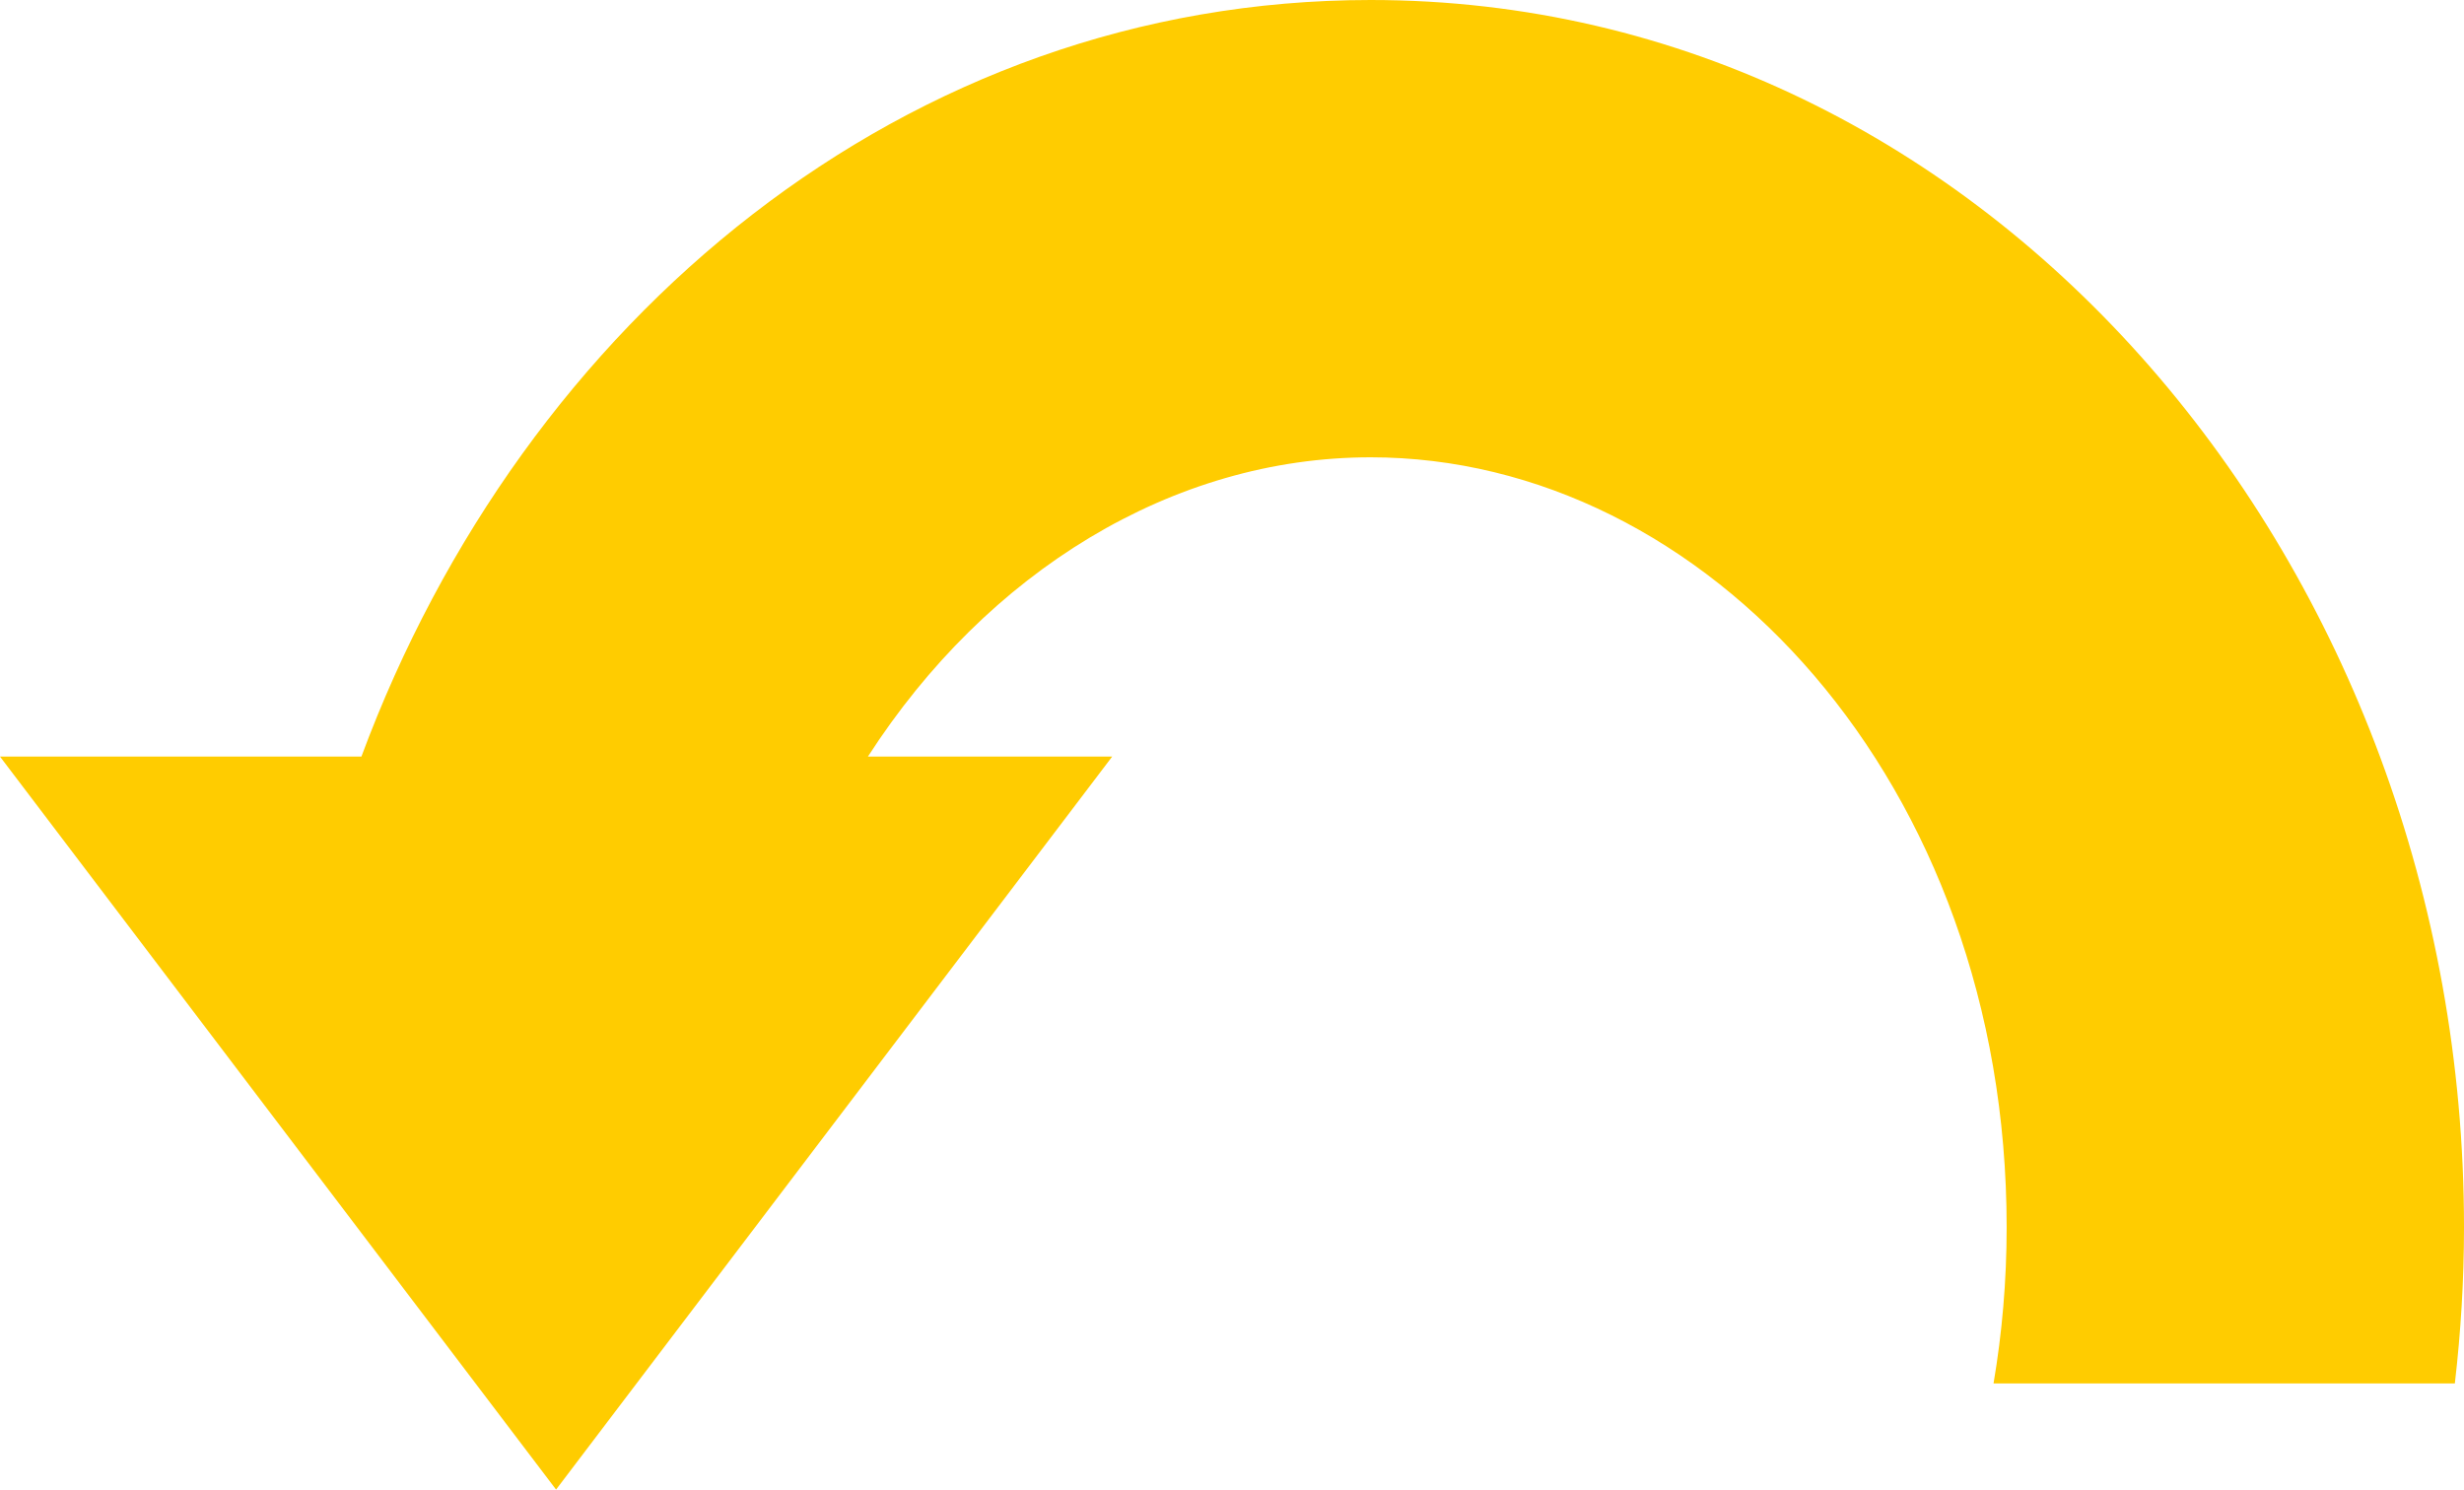 <?xml version="1.0" encoding="UTF-8" standalone="no"?>
<!-- Created with Inkscape (http://www.inkscape.org/) -->

<svg
   width="80mm"
   height="48.369mm"
   viewBox="0 0 80 48.369"
   version="1.1"
   id="svg1"
   xmlns="http://www.w3.org/2000/svg"
   xmlns:svg="http://www.w3.org/2000/svg">
  <defs
     id="defs1" />
  <g
     id="layer1"
     style="display:inline"
     transform="translate(-18.564,-0.588)">
    <path
       d="M 63.066,0.588 C 47.975,0.588 35.569,10.959 30.298,25.156 H 18.564 l 9.133,12.041 8.921,11.761 5.835,-7.692 12.221,-16.11 h -7.931 c 3.868,-6.004 9.896,-9.718 16.323,-9.718 10.869,0 20.649,10.567 20.649,25.001 0,1.754 -0.15,3.448 -0.426,5.073 h 14.978 c 0.193,-1.667 0.297,-3.36 0.297,-5.073 0,-21.382 -15.359,-39.85 -35.498,-39.851 z"
       style="fill:#ffcc00;stroke-width:0.53"
       id="path55" />
  </g>
</svg>

